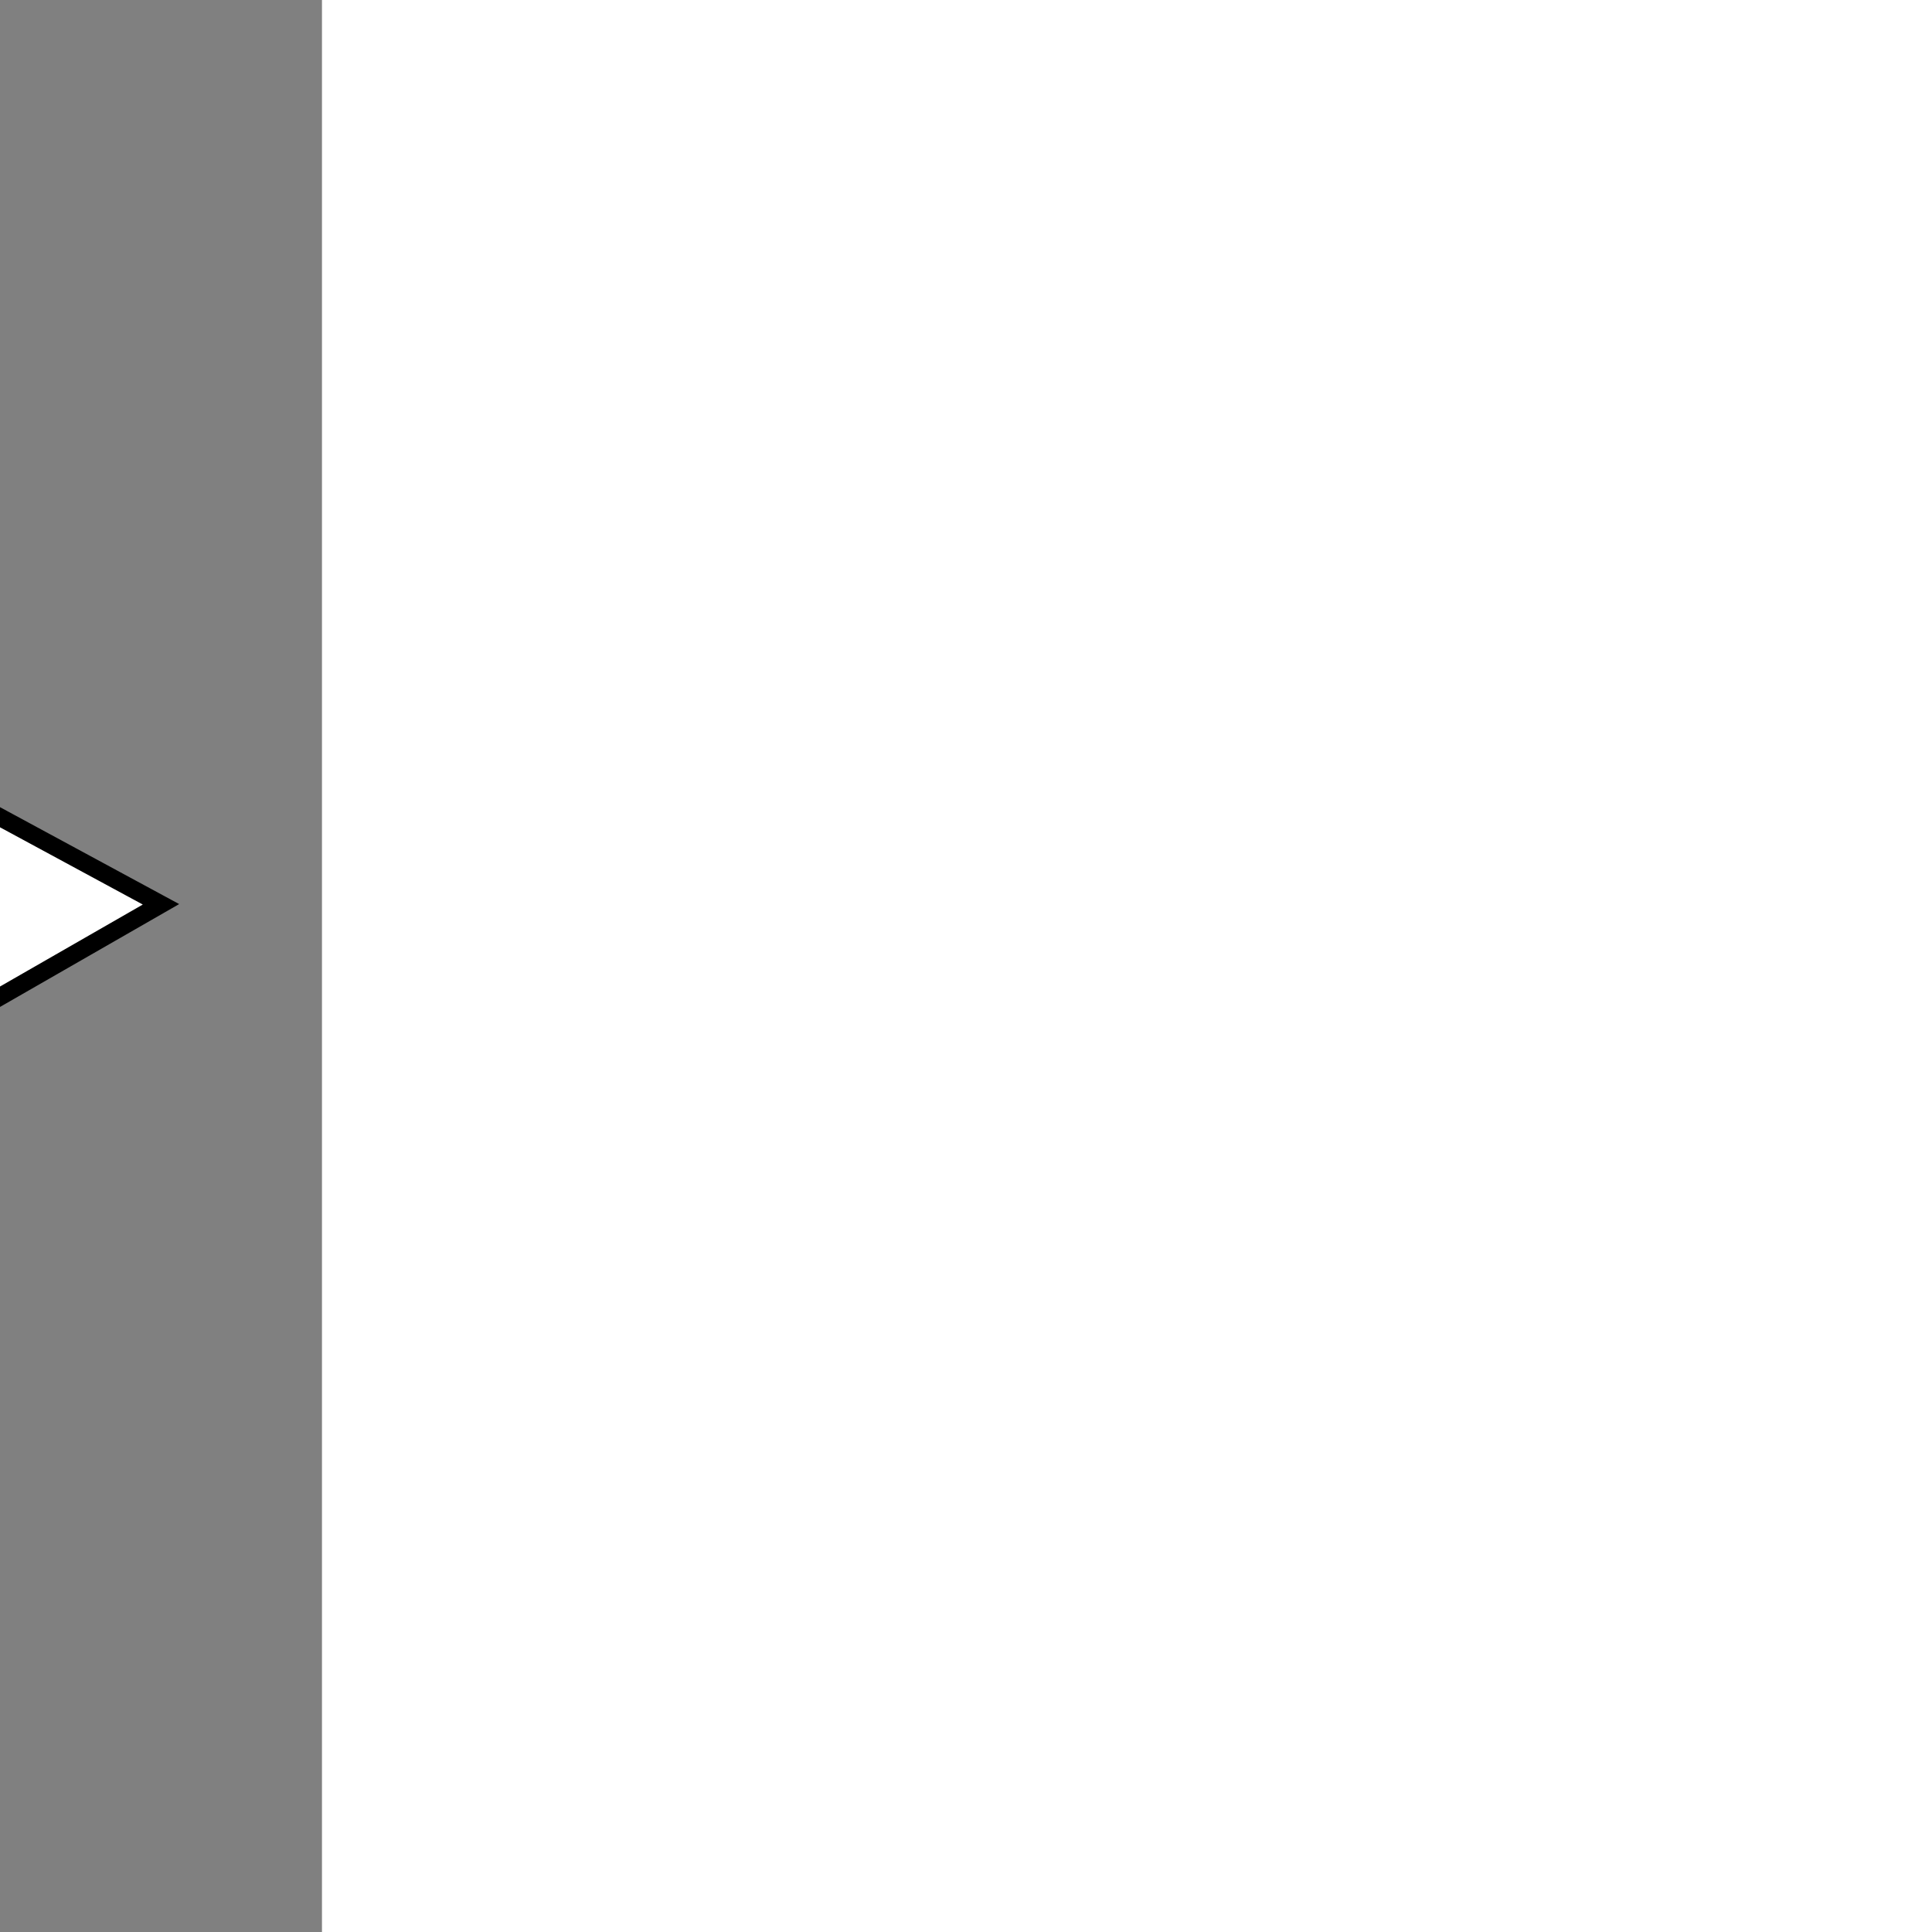<!DOCTYPE svg PUBLIC "-//W3C//DTD SVG 1.1//EN" "http://www.w3.org/Graphics/SVG/1.1/DTD/svg11.dtd">
<!-- Uploaded to: SVG Repo, www.svgrepo.com, Transformed by: SVG Repo Mixer Tools -->
<svg height="256px" width="256px" version="1.1" id="Capa_1" xmlns="http://www.w3.org/2000/svg" xmlns:xlink="http://www.w3.org/1999/xlink" viewBox="-24.58 -24.58 294.99 294.99" xml:space="preserve" fill="#000000" stroke="#000000" stroke-width="2.704" transform="matrix(-1, 0, 0, 1, 0, 0)rotate(0)">
<rect x="-24.58" y="-24.58" width="294.99" height="294.99" fill="#808080" stroke="none"/>
<g id="SVGRepo_bgCarrier" stroke-width="0"/>
<g id="SVGRepo_tracerCarrier" stroke-linecap="round" stroke-linejoin="round" stroke="#CCCCCC" stroke-width="0.983"/>
<g id="SVGRepo_iconCarrier"> <g> <g> <g> <path style="fill:#ffffff;" d="M223.336,148.384l-0.137-23.527l22.628-12.662L122.576,47.195L0,113.495l49.144,28.216 l0.098,16.766l0.01,1.339l0.449-0.215c-0.518,0.703-0.85,1.426-0.84,2.149c0.039,8.246,33.326,14.772,74.41,14.548 c41.064-0.215,74.302-7.122,74.273-15.349c0-0.723-0.381-1.426-0.889-2.149l0.449,0.215v-1.339l-0.088-16.834l21.309-13.258 l0.117,20.83c-2.345,1.006-3.976,3.312-3.957,6.009c0.02,3.537,2.892,6.399,6.458,6.37c3.586-0.02,6.429-2.912,6.409-6.439 C227.332,151.657,225.691,149.371,223.336,148.384z M123.241,170.621c-36.452,0.205-66.017-3.801-66.046-8.91 c-0.029-5.11,29.496-9.399,65.949-9.585c36.462-0.205,66.017,3.781,66.037,8.881 C189.209,166.098,159.703,170.426,123.241,170.621z M195.335,127.183c-4.934-5.188-22.618-18.886-72.426-18.602 c-49.877,0.264-67.336,14.128-72.211,19.394l-0.029-4.963c0,0,14.147-21.524,72.202-21.827 c58.025-0.313,72.436,21.045,72.436,21.045L195.335,127.183z M215.755,162.199l-2.511,36.433 c7.767-12.203,14.255-7.66,14.255-7.66l-0.156-28.832C218.998,165.414,215.755,162.199,215.755,162.199z"/> </g> </g> </g> </g>
</svg>